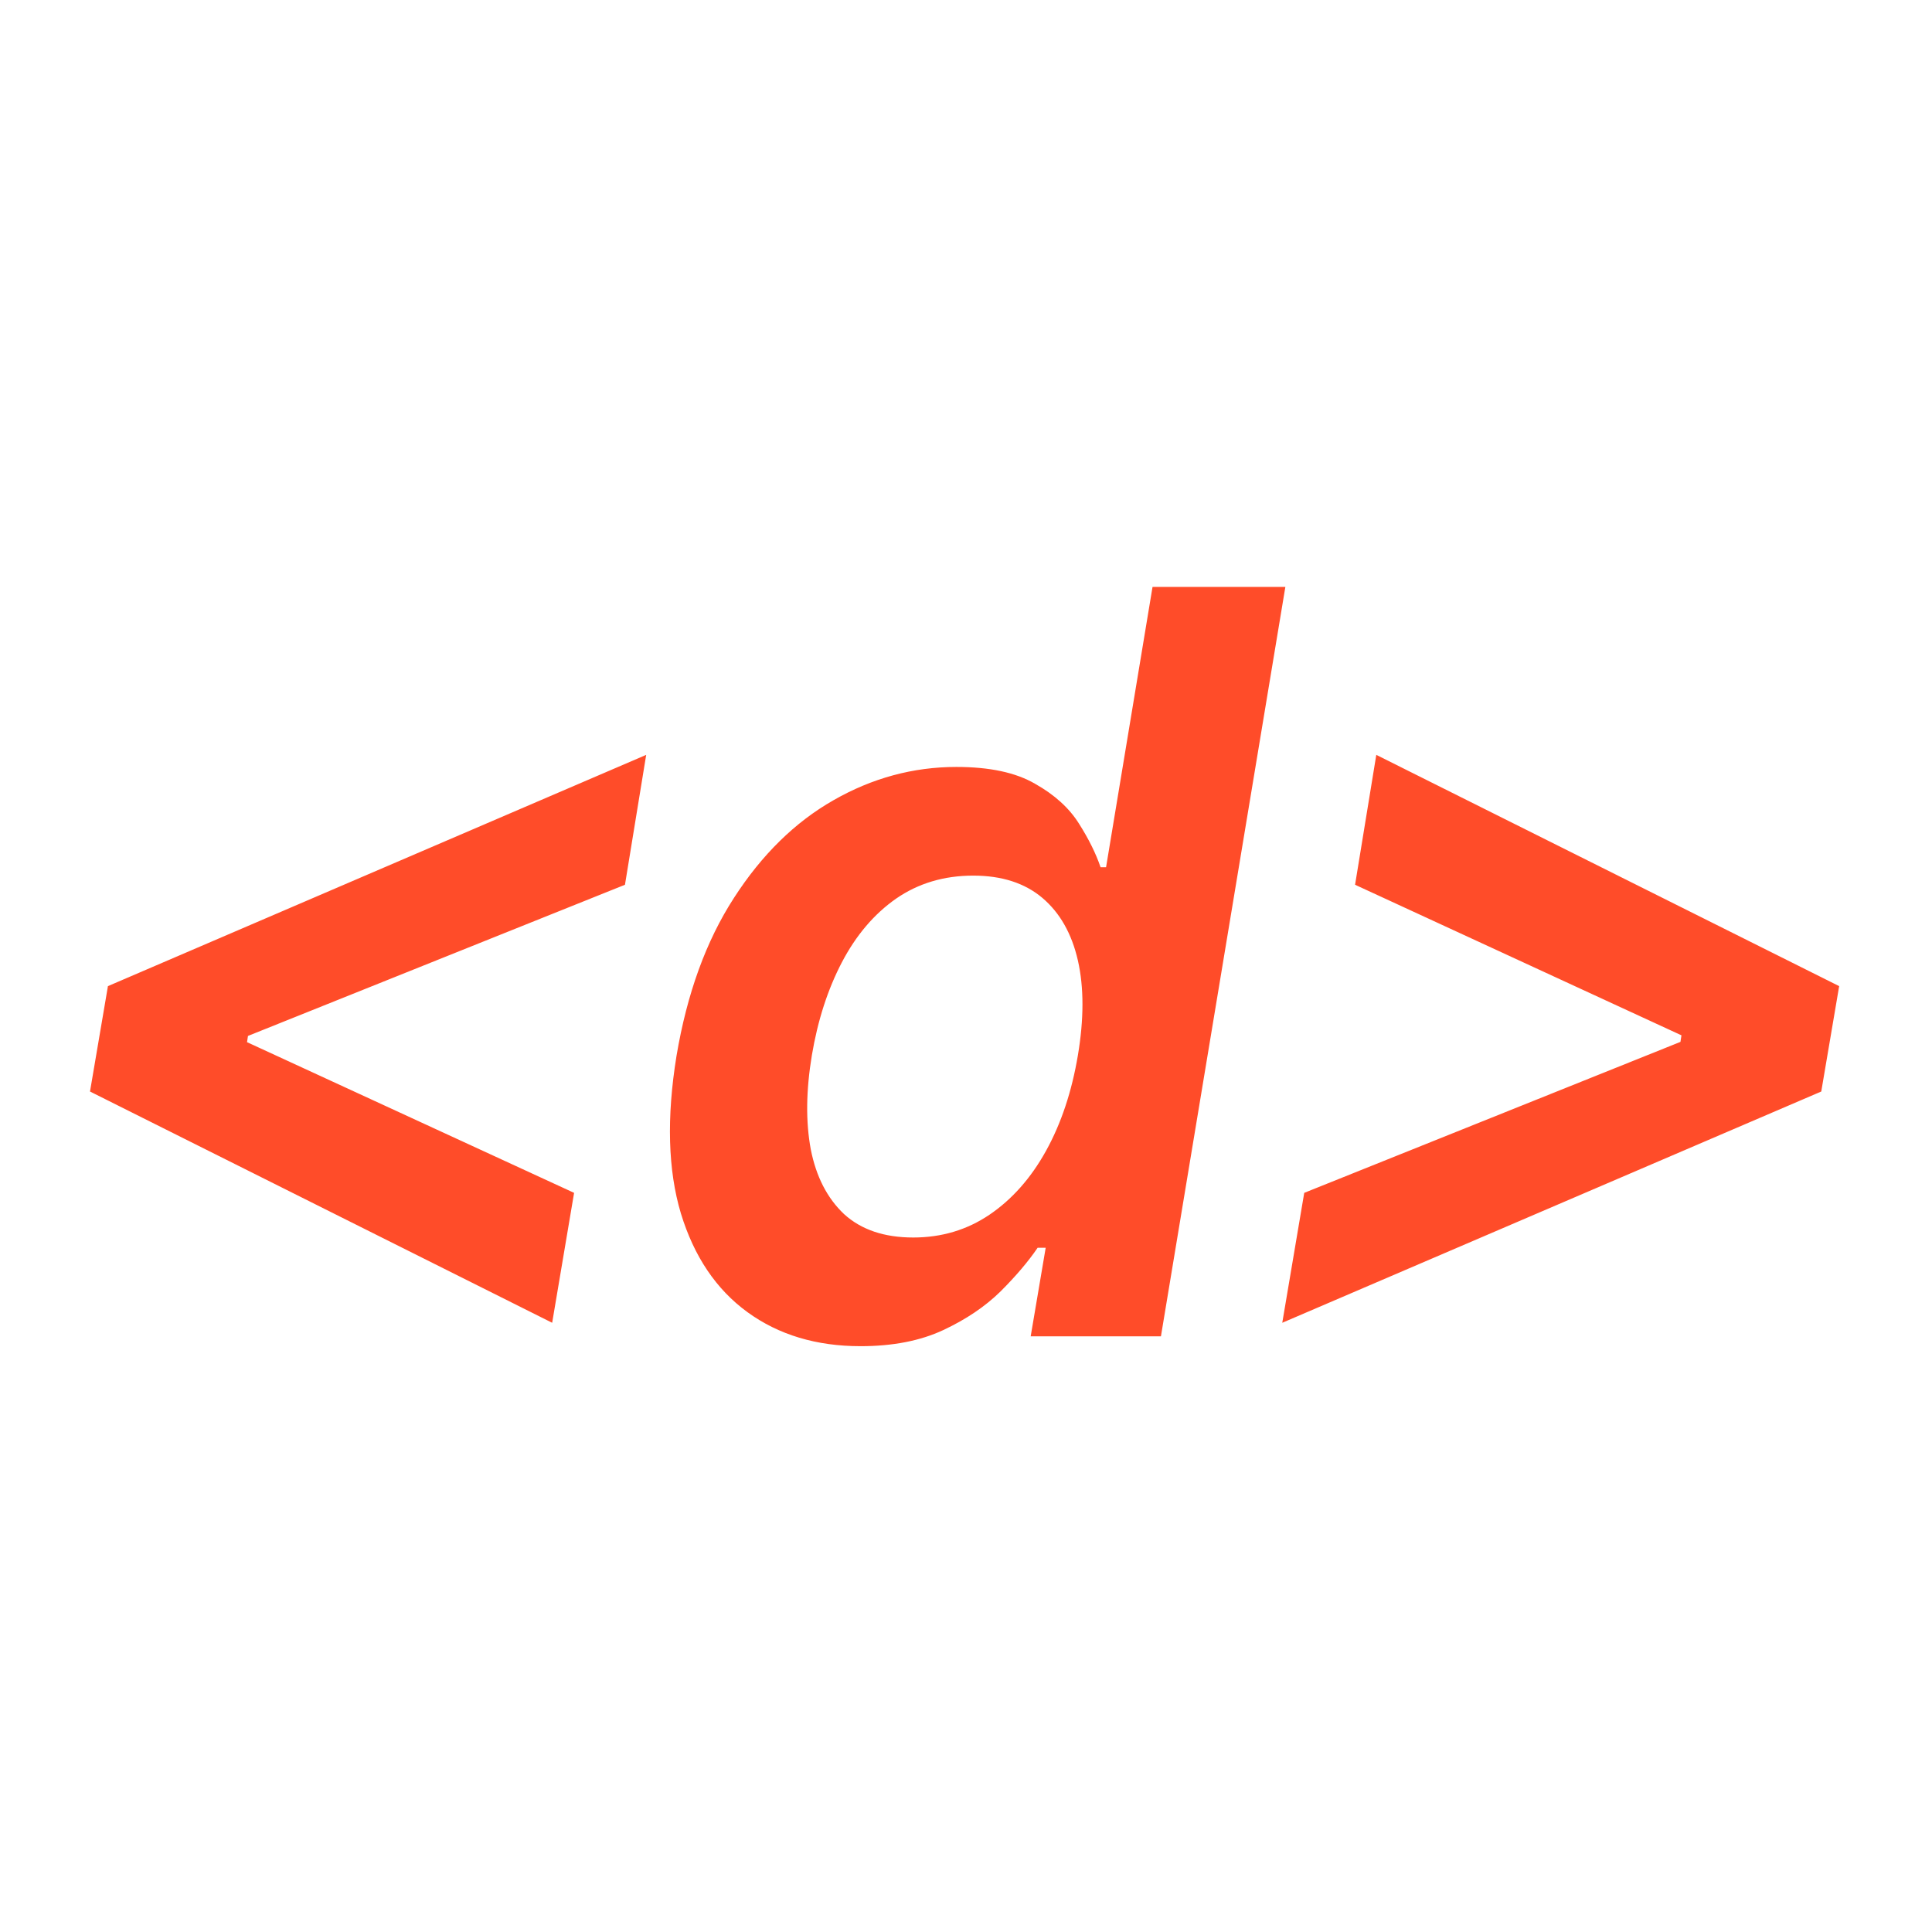 <svg width="60" height="60" viewBox="0 0 60 60" fill="none" xmlns="http://www.w3.org/2000/svg">
<path d="M2.795 33.898L3.352 30.625L20.068 23.443L19.409 27.477L7.591 32.216L7.727 32L7.648 32.523L7.545 32.307L17.829 37.045L17.148 41.08L2.795 33.898ZM26.725 41.807C25.354 41.807 24.183 41.455 23.213 40.75C22.244 40.045 21.554 39.023 21.145 37.682C20.744 36.341 20.698 34.712 21.009 32.795C21.335 30.856 21.929 29.22 22.793 27.886C23.657 26.546 24.687 25.534 25.884 24.852C27.088 24.163 28.361 23.818 29.702 23.818C30.733 23.818 31.547 23.992 32.145 24.341C32.751 24.682 33.206 25.095 33.509 25.579C33.812 26.057 34.035 26.508 34.179 26.932H34.35L35.793 18.227H39.918L36.054 41.5H32.009L32.475 38.75H32.225C31.937 39.174 31.554 39.625 31.077 40.102C30.6 40.572 30.005 40.974 29.293 41.307C28.581 41.64 27.725 41.807 26.725 41.807ZM28.361 38.432C29.24 38.432 30.028 38.197 30.725 37.727C31.429 37.25 32.017 36.587 32.486 35.739C32.956 34.89 33.285 33.901 33.475 32.773C33.664 31.644 33.664 30.663 33.475 29.829C33.285 28.996 32.918 28.349 32.373 27.886C31.827 27.424 31.111 27.193 30.225 27.193C29.316 27.193 28.517 27.432 27.827 27.909C27.145 28.386 26.585 29.046 26.145 29.886C25.706 30.727 25.395 31.689 25.213 32.773C25.032 33.864 25.02 34.837 25.179 35.693C25.346 36.542 25.691 37.212 26.213 37.705C26.744 38.189 27.46 38.432 28.361 38.432ZM56.561 33.898L39.822 41.08L40.504 37.045L52.311 32.307L52.163 32.523L52.242 32L52.356 32.216L42.083 27.477L42.742 23.443L57.117 30.625L56.561 33.898Z" fill="#FF4C29"/>
</svg>

